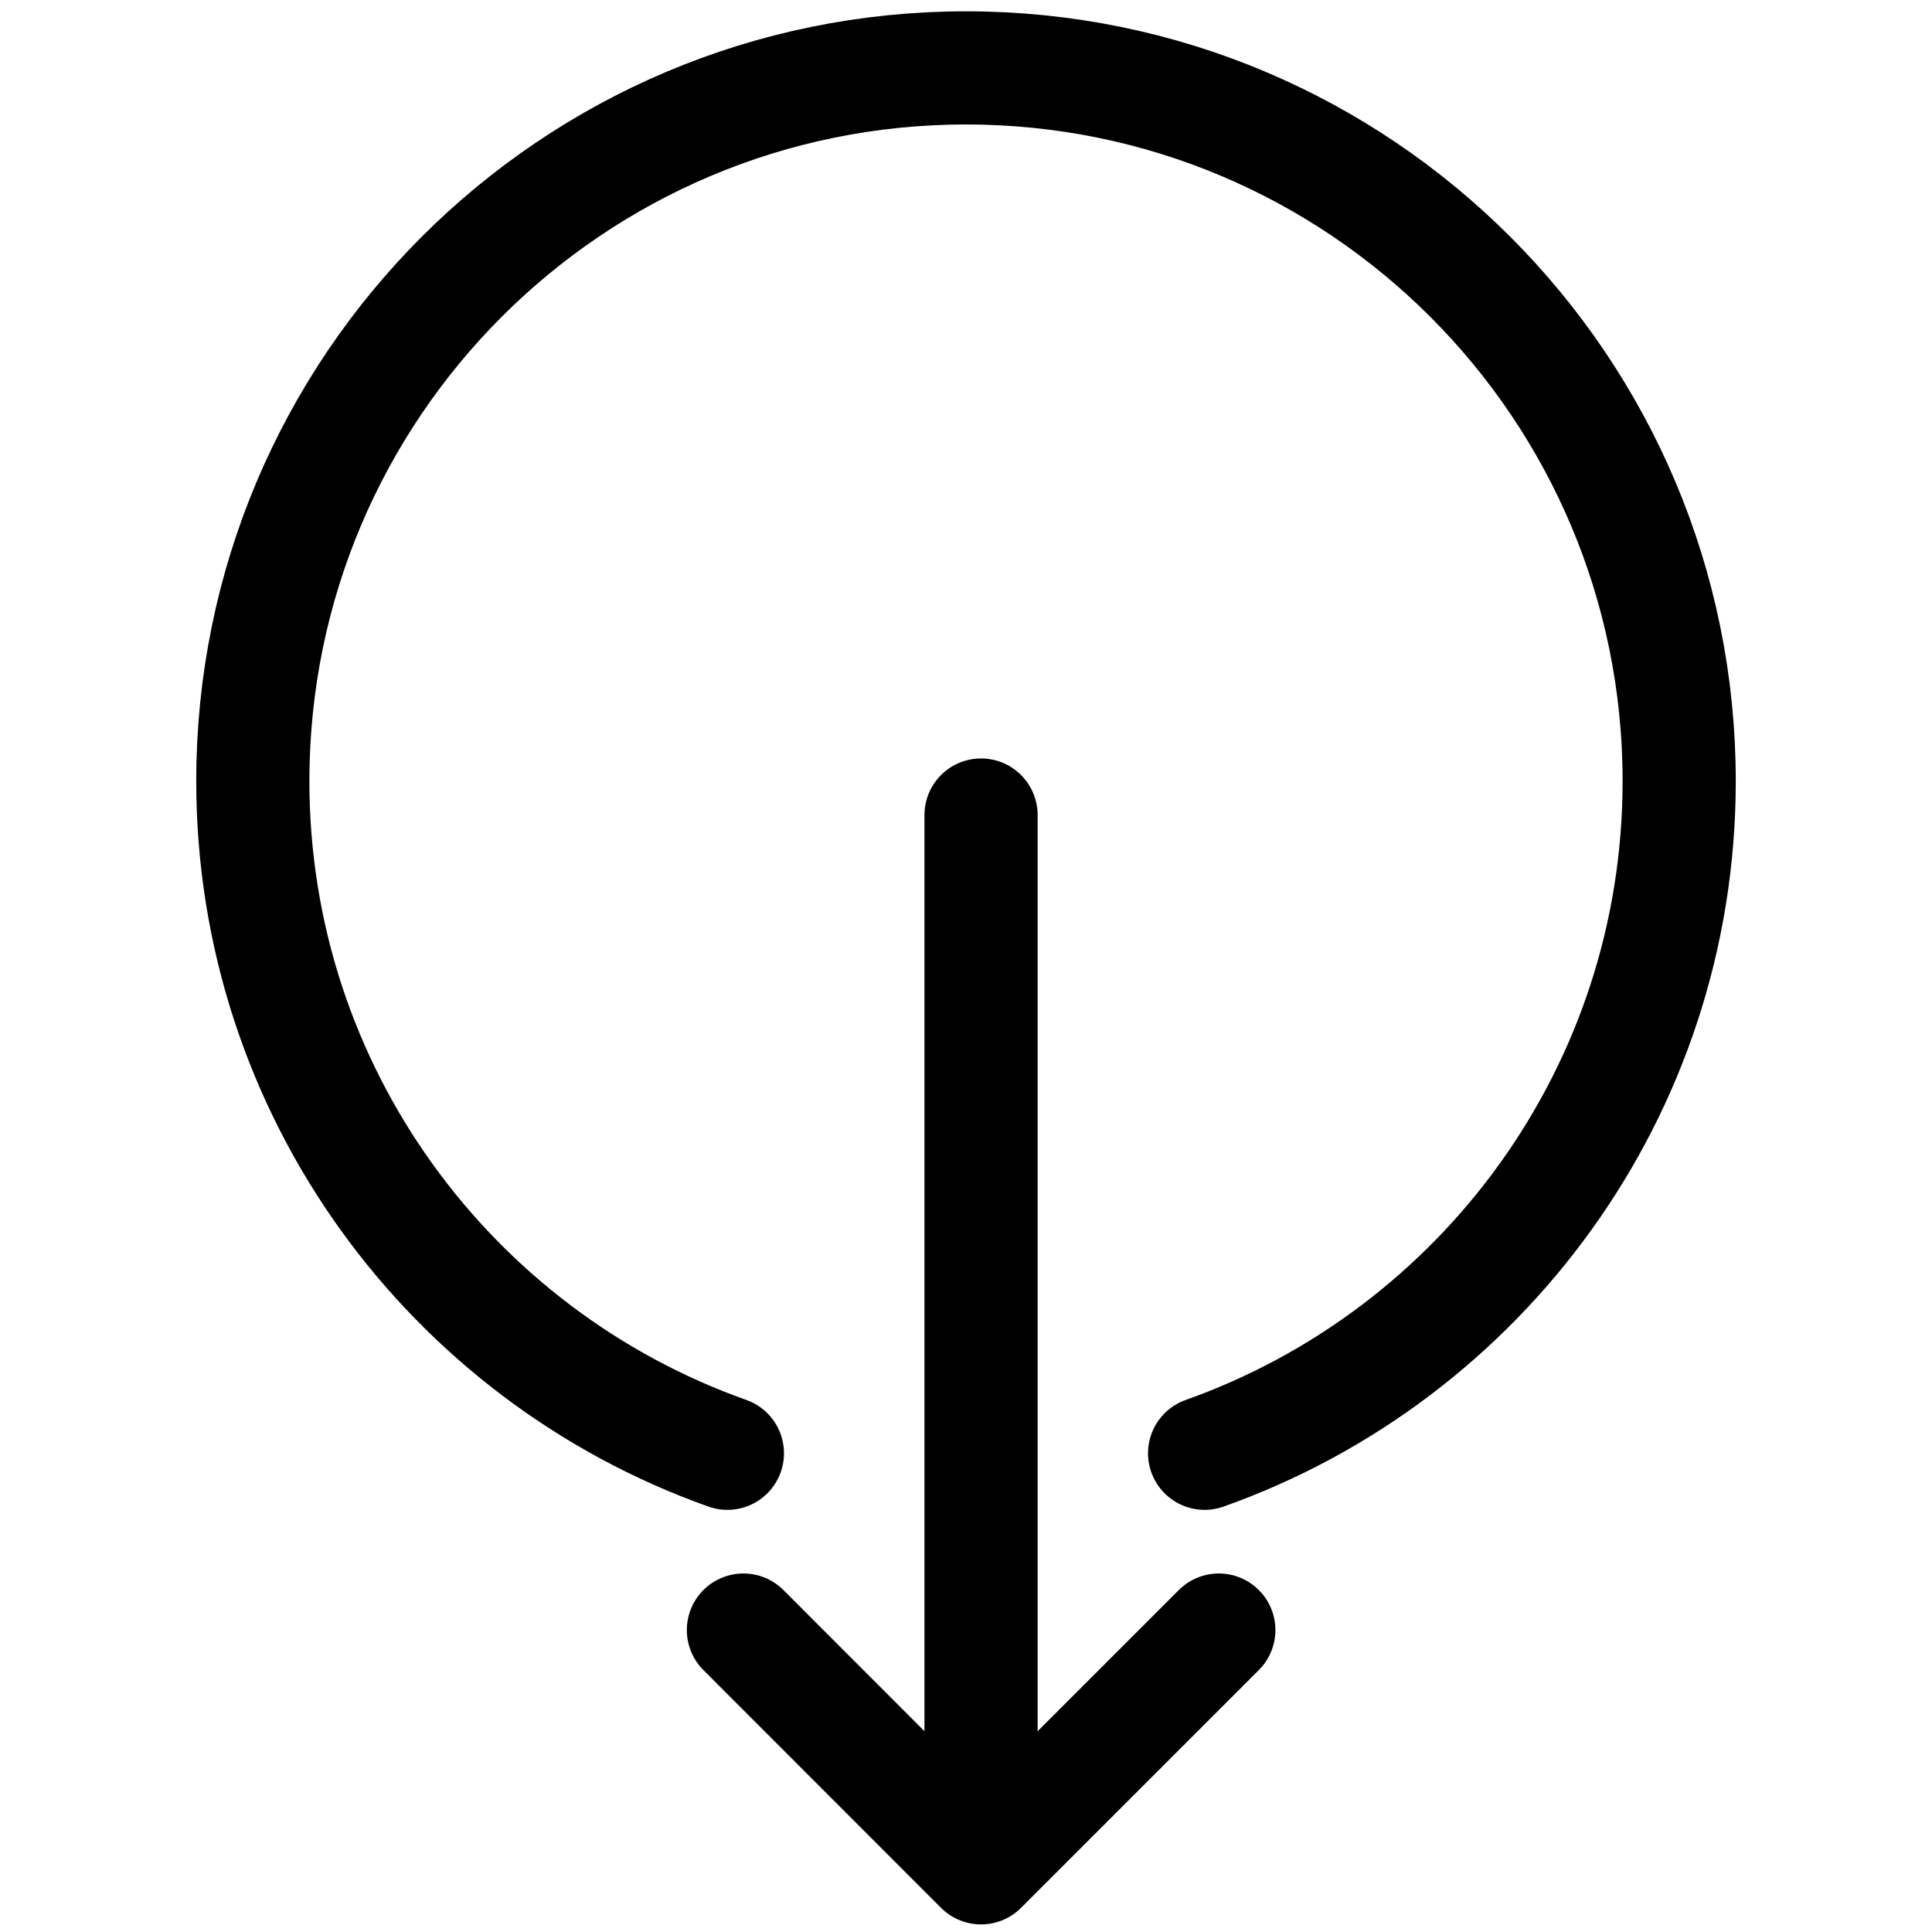 <svg width="14" height="14" viewBox="0 0 14 14" fill="none" xmlns="http://www.w3.org/2000/svg">
<path d="M8.729 10.531C10.733 9.82 12.168 7.908 12.168 5.66C12.168 2.806 9.854 0.492 7 0.492C4.146 0.492 1.832 2.806 1.832 5.66C1.832 7.908 3.267 9.82 5.271 10.531" stroke="black" stroke-width="0.82" stroke-miterlimit="10" stroke-linecap="round" stroke-linejoin="round"/>
<path d="M7.109 5.906V13.535M7.109 13.535L5.387 11.812M7.109 13.535L8.832 11.812" stroke="black" stroke-width="0.82" stroke-miterlimit="10" stroke-linecap="round" stroke-linejoin="round"/>
</svg>
